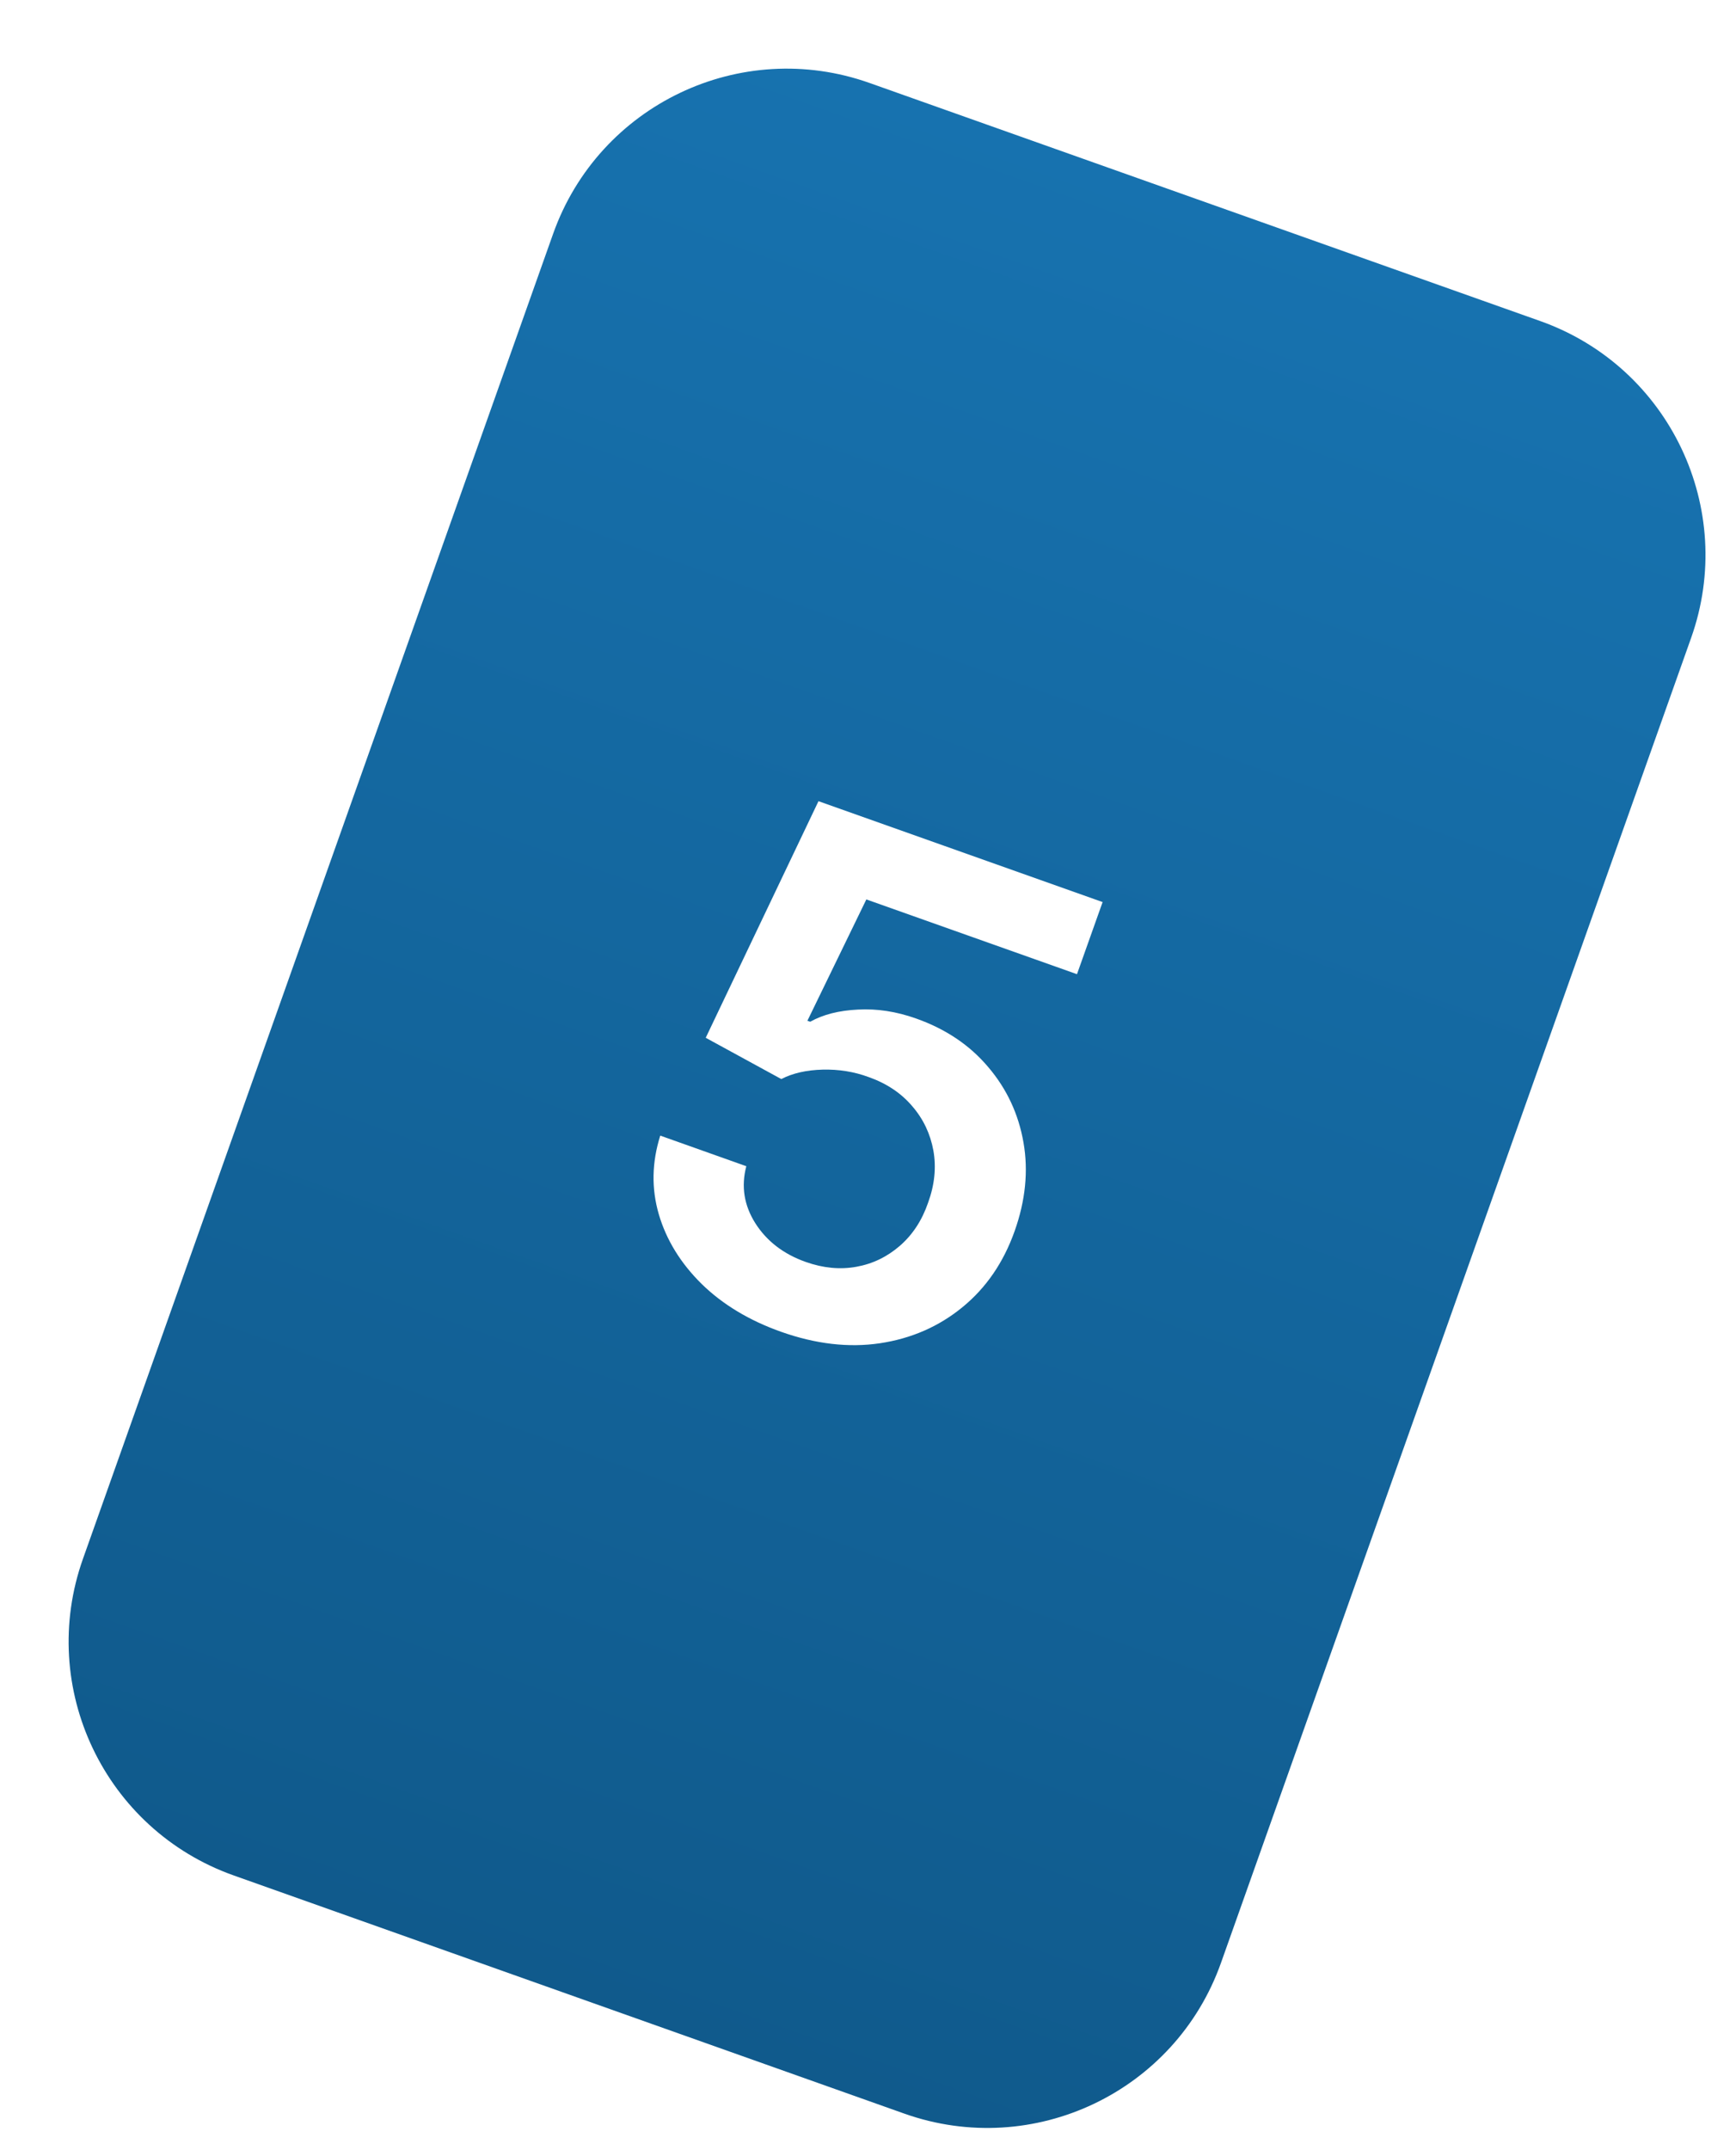 <svg width="21" height="26" viewBox="0 0 21 26" fill="none" xmlns="http://www.w3.org/2000/svg">
<path fill-rule="evenodd" clip-rule="evenodd" d="M10.521 1.004C8.96 0.449 7.245 1.266 6.691 2.827L1.004 18.848C0.449 20.409 1.266 22.124 2.827 22.678L10.939 25.558C12.501 26.112 14.216 25.296 14.77 23.735L20.457 7.714C21.012 6.153 20.195 4.438 18.634 3.883L10.521 1.004ZM8.487 15.525C8.742 15.774 9.062 15.967 9.448 16.104C9.866 16.252 10.265 16.299 10.643 16.243C11.024 16.186 11.356 16.041 11.641 15.808C11.928 15.574 12.139 15.267 12.274 14.886C12.405 14.517 12.441 14.16 12.381 13.816C12.321 13.471 12.179 13.167 11.955 12.904C11.732 12.639 11.441 12.443 11.082 12.316C10.843 12.231 10.608 12.195 10.378 12.208C10.148 12.219 9.956 12.268 9.801 12.355L9.767 12.343L10.48 10.876L13.028 11.78L13.338 10.908L9.901 9.688L8.537 12.549L9.451 13.048C9.589 12.977 9.756 12.939 9.951 12.934C10.146 12.929 10.332 12.959 10.508 13.024C10.726 13.101 10.902 13.219 11.035 13.376C11.169 13.531 11.254 13.71 11.291 13.913C11.327 14.116 11.306 14.326 11.227 14.543C11.153 14.758 11.039 14.931 10.885 15.065C10.731 15.198 10.556 15.283 10.359 15.318C10.162 15.354 9.958 15.334 9.748 15.26C9.479 15.165 9.276 15.009 9.138 14.793C9 14.575 8.964 14.345 9.028 14.102L7.987 13.732C7.885 14.055 7.879 14.372 7.969 14.682C8.06 14.993 8.233 15.274 8.487 15.525Z" fill="url(#paint0_linear_15_802)"/>
<defs>
<linearGradient id="paint0_linear_15_802" x1="14.578" y1="2.443" x2="6.883" y2="24.118" gradientUnits="userSpaceOnUse">
<stop stop-color="#1772AF"/>
<stop offset="1" stop-color="#105A8C"/>
</linearGradient>
</defs>
</svg>
